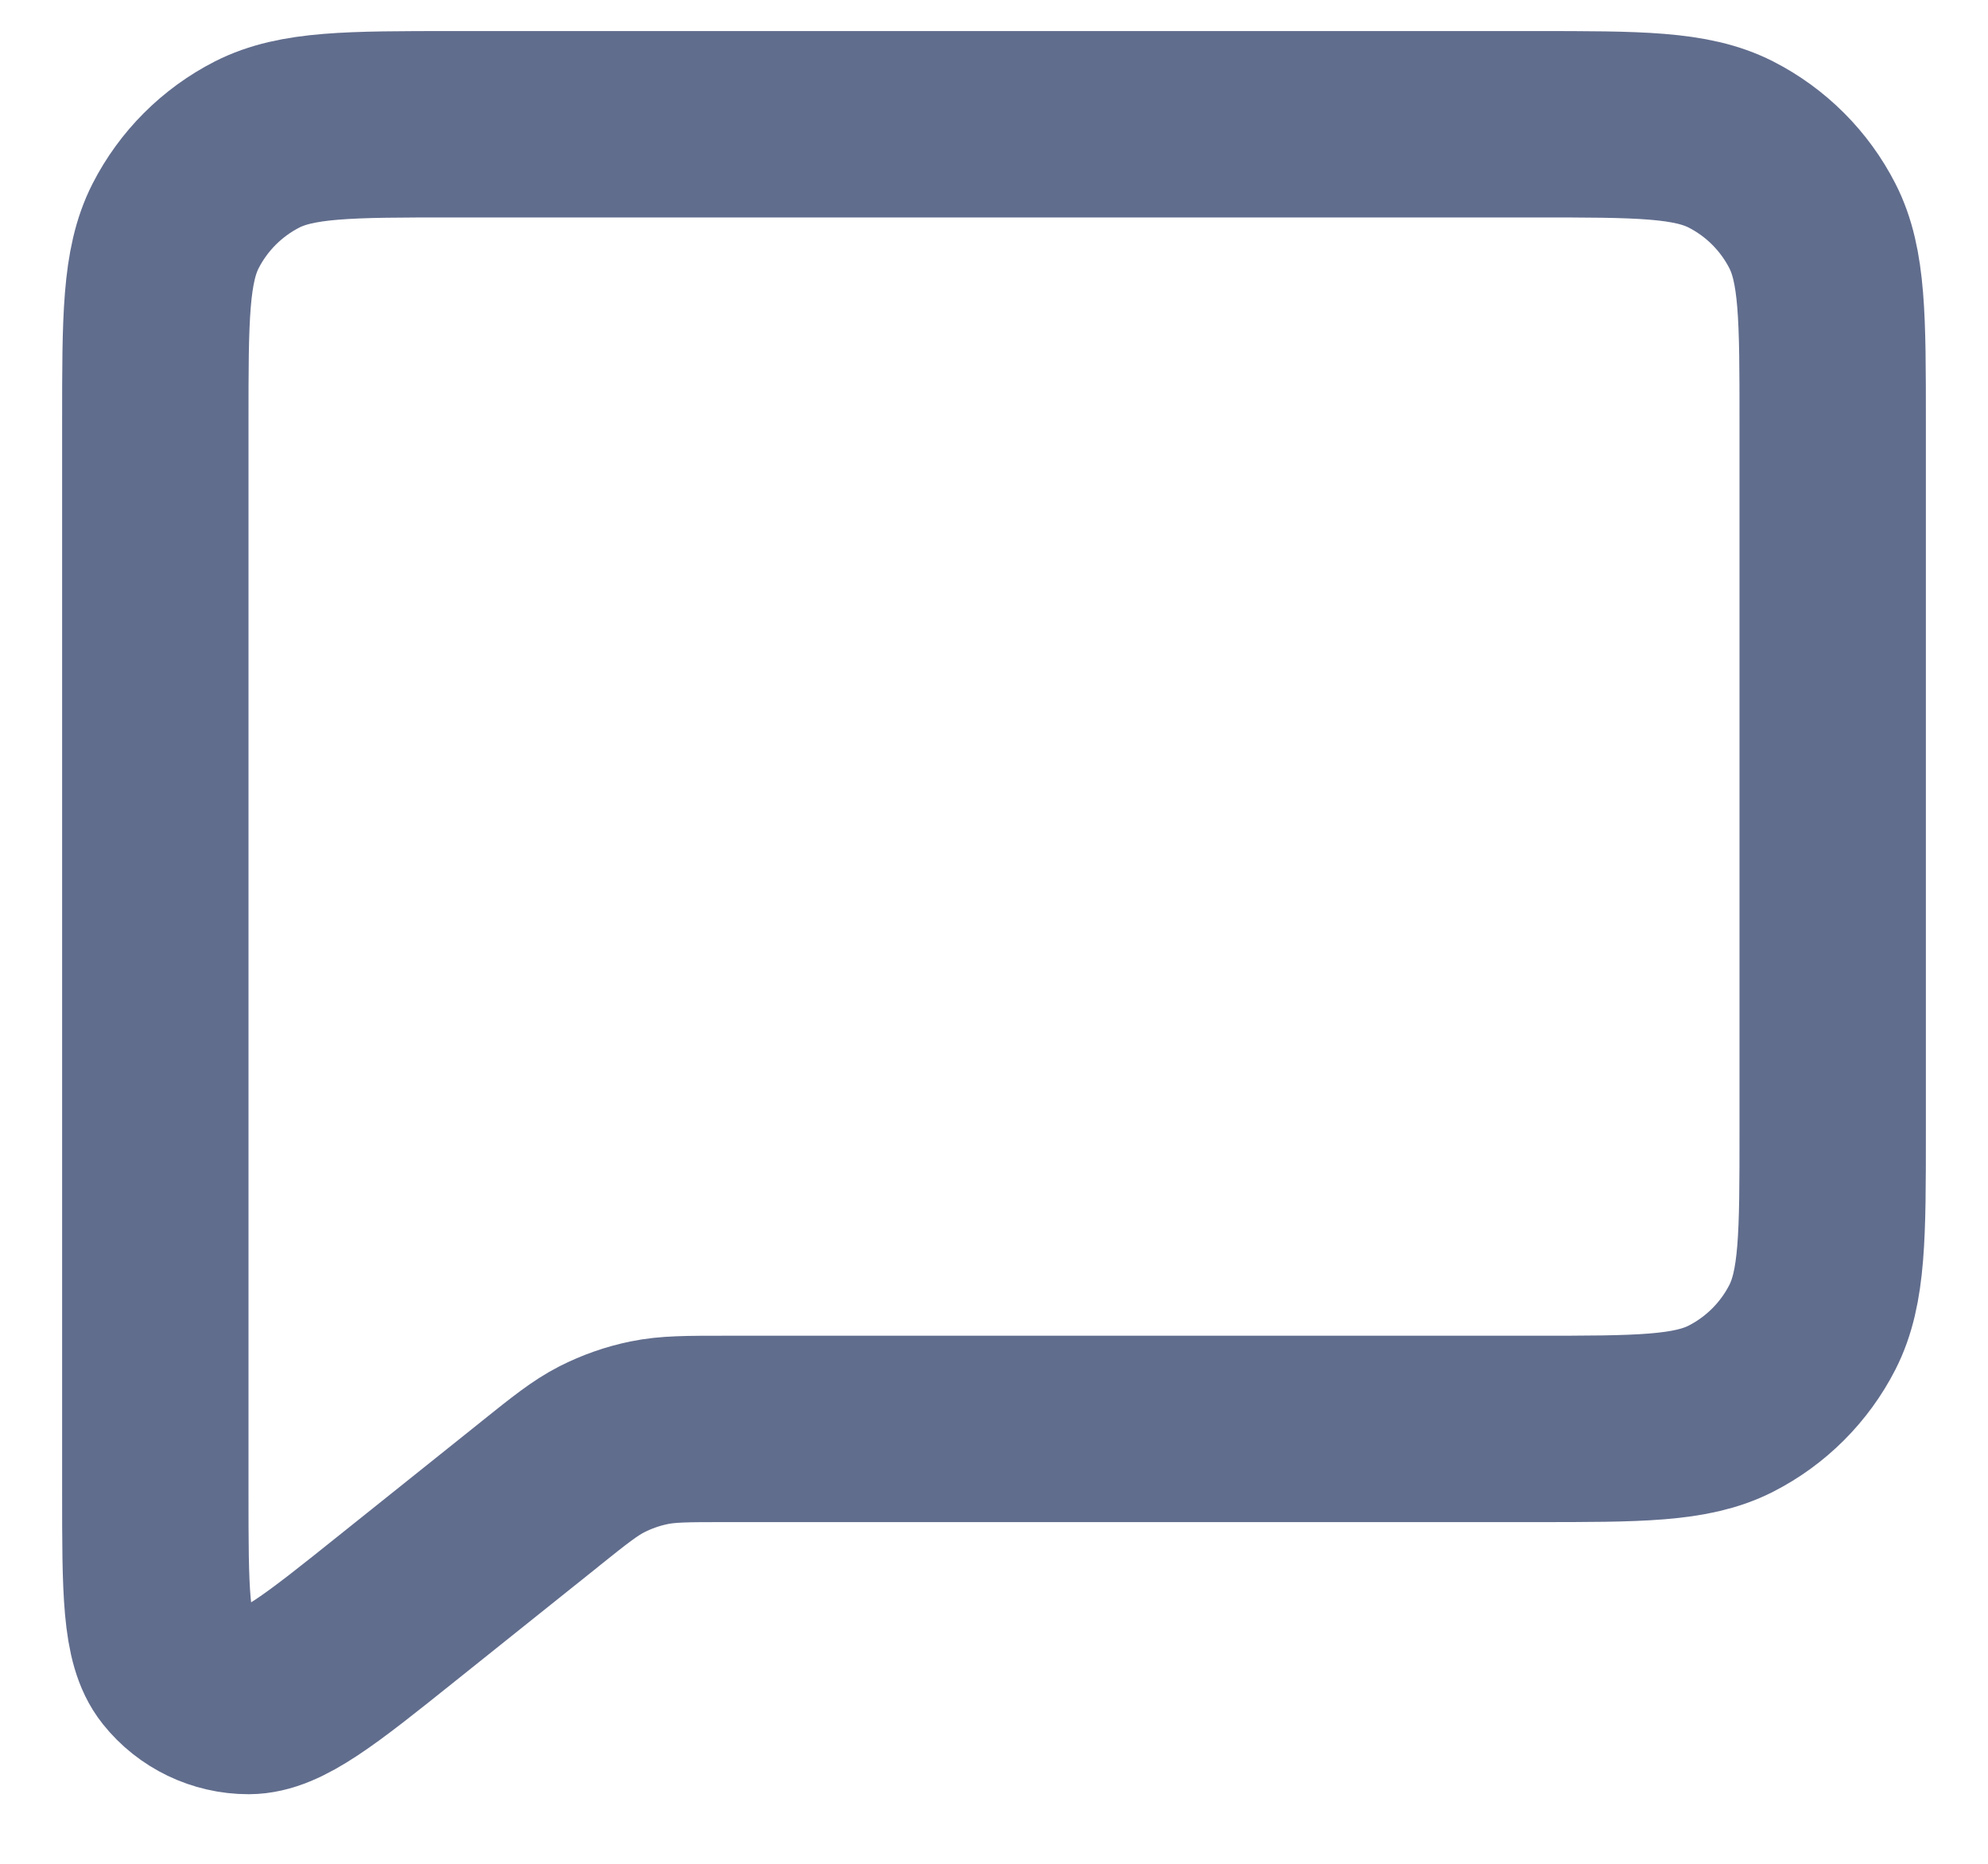 <svg width="16" height="15" viewBox="0 0 16 15" fill="none" xmlns="http://www.w3.org/2000/svg">
    <path d="M4.343 12.026L3.2 12.94C2.576 13.44 2.263 13.689 2.001 13.69C1.772 13.69 1.556 13.586 1.414 13.408C1.25 13.202 1.25 12.803 1.25 12.003V3.4C1.25 2.56 1.25 2.14 1.413 1.819C1.557 1.537 1.787 1.307 2.069 1.163C2.39 1 2.81 1 3.65 1H12.35C13.19 1 13.61 1 13.931 1.163C14.213 1.307 14.443 1.537 14.587 1.819C14.75 2.139 14.75 2.559 14.75 3.398V9.103C14.75 9.941 14.75 10.36 14.587 10.681C14.443 10.963 14.213 11.193 13.931 11.337C13.611 11.5 13.191 11.5 12.353 11.5H5.842C5.53 11.5 5.374 11.5 5.224 11.531C5.092 11.558 4.964 11.603 4.844 11.664C4.709 11.733 4.587 11.83 4.345 12.024L4.343 12.026Z" stroke="#616D8D" stroke-width="1.5" stroke-linecap="round" stroke-linejoin="round"/>
</svg>

